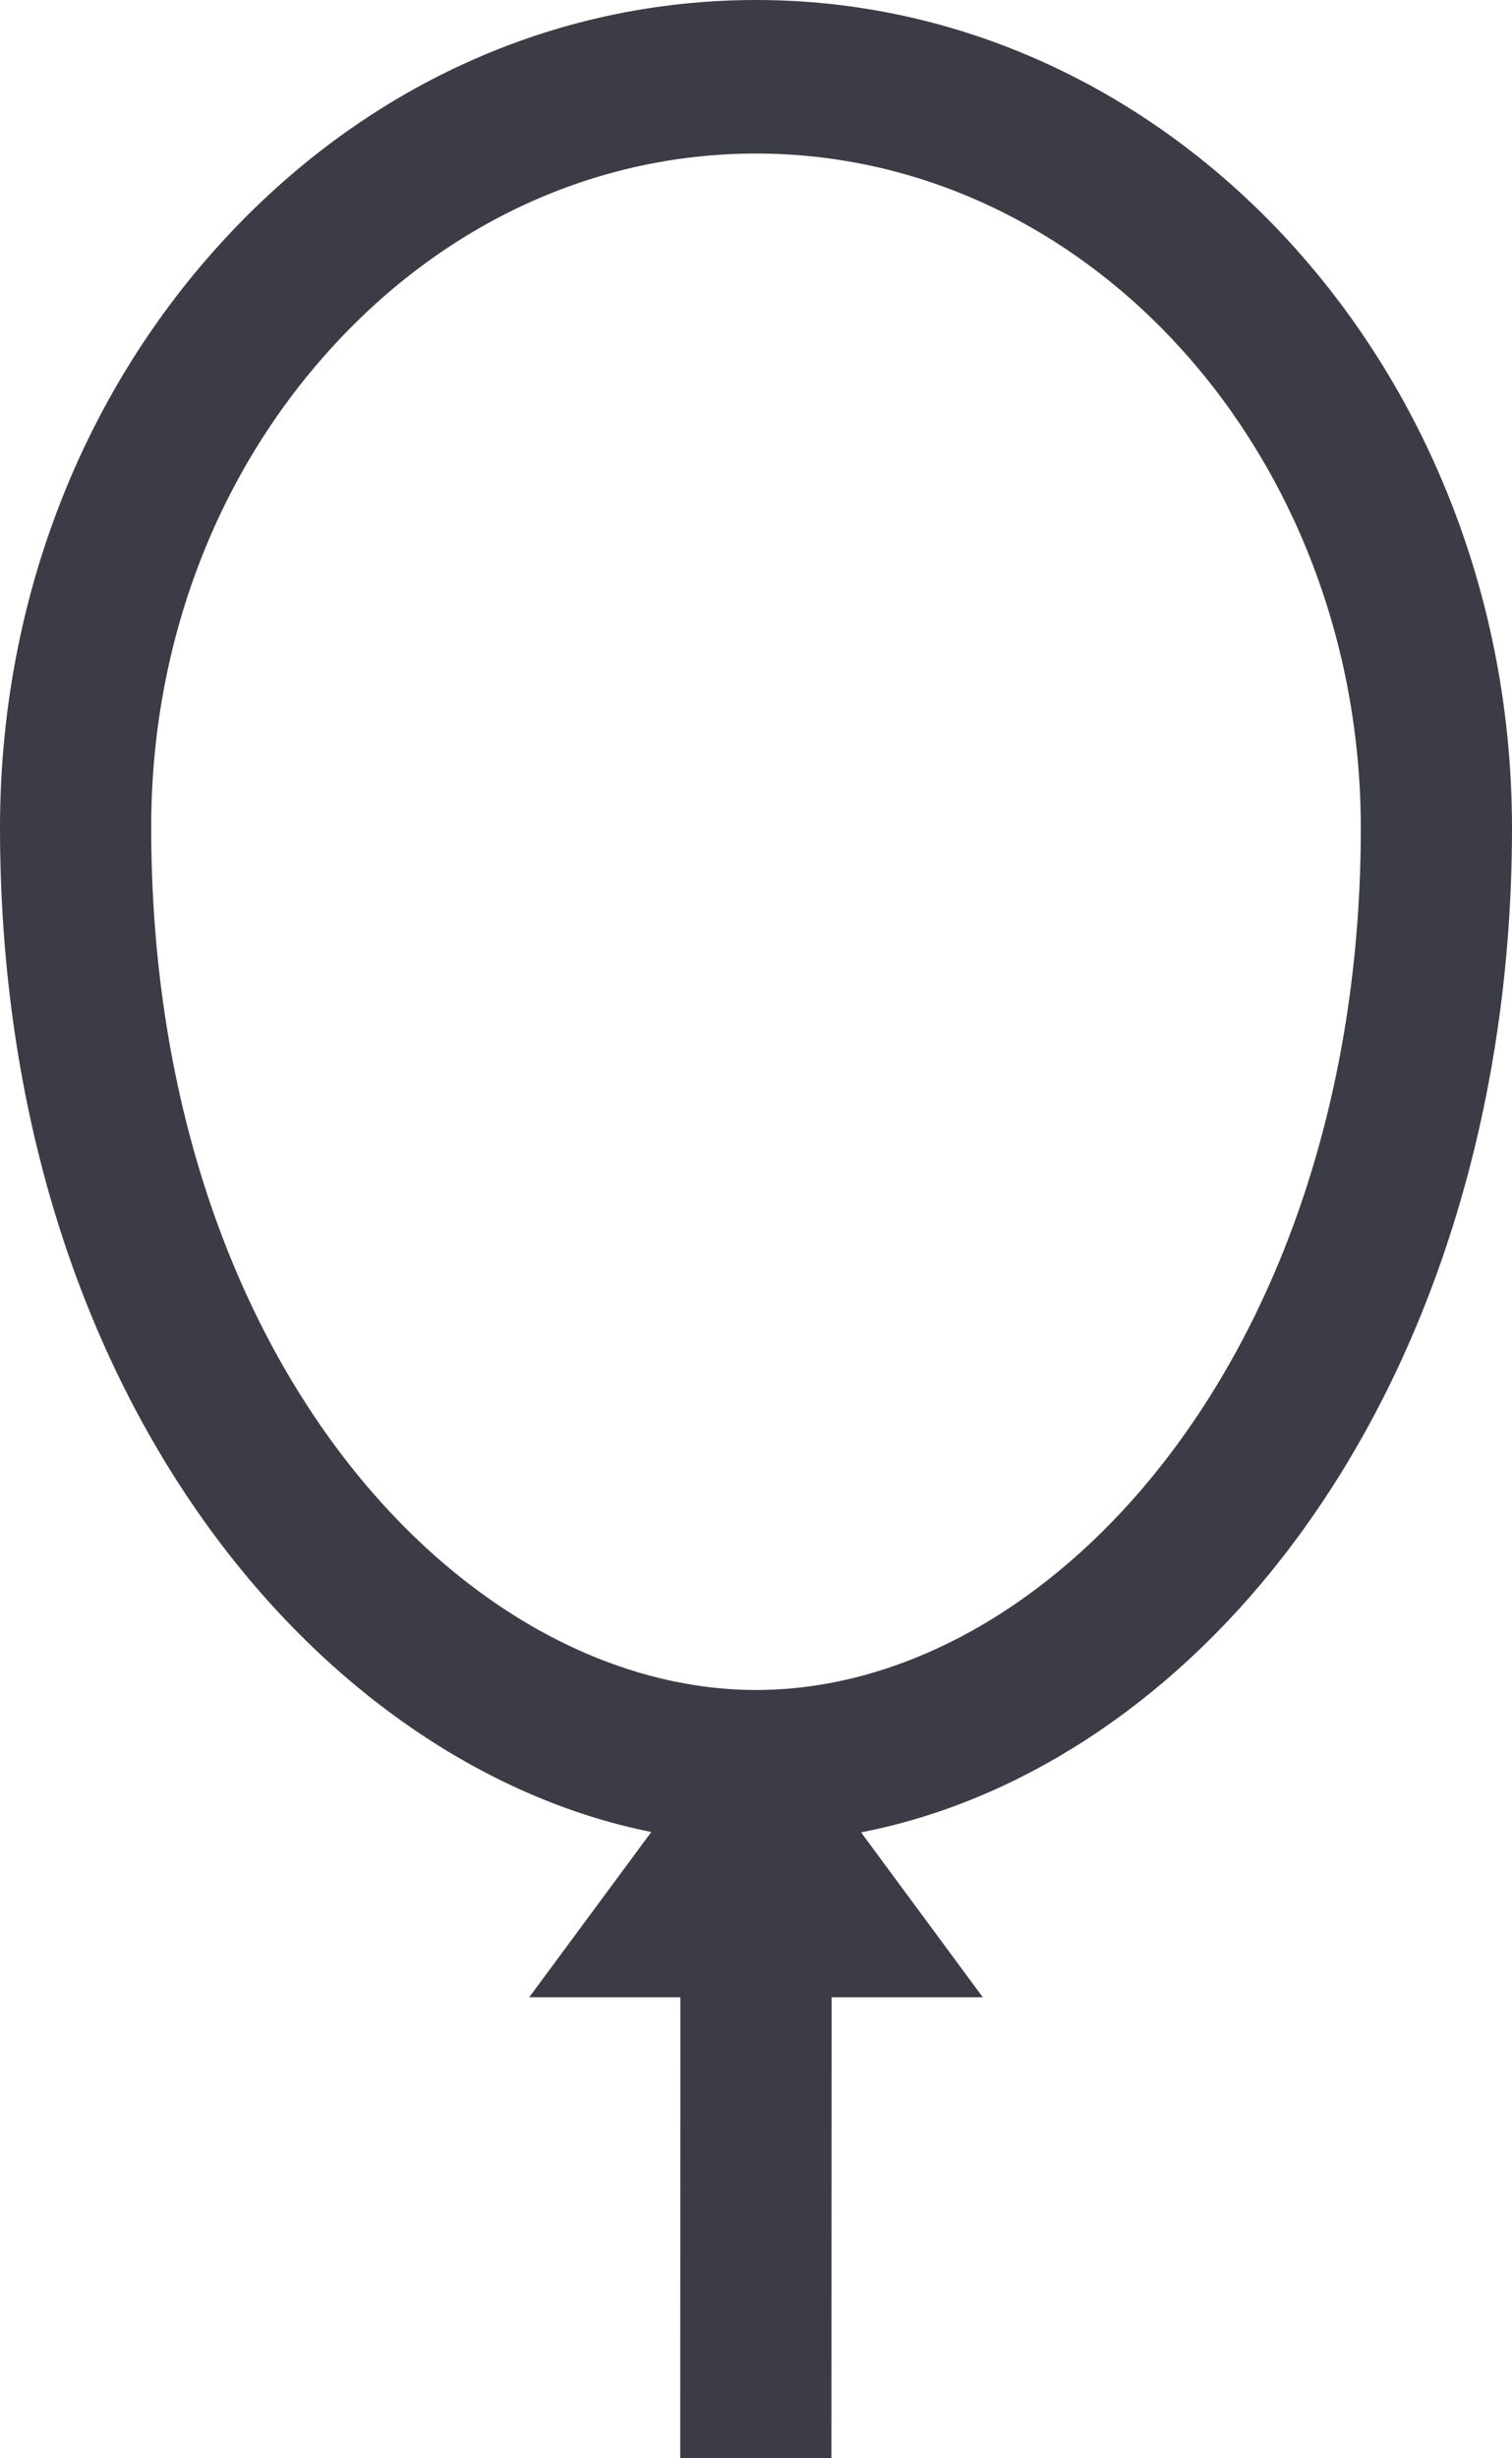 <svg width="8" height="13" viewBox="0 0 8 13"  fill="#3C3C46" xmlns="http://www.w3.org/2000/svg">
    <path d="M4.001 0C2.926 0 1.917 0.46 1.16 1.295C0.412 2.12 -0 3.215 2.69756e-07 4.378C0.001 7.378 1.699 9.339 3.446 9.688L2.8 10.562H3.6L3.599 13H4.399L4.4 10.562H5.2L4.556 9.69C5.383 9.529 6.176 9.02 6.79 8.23C7.571 7.224 8 5.857 8 4.378C7.999 1.964 6.205 0 4.001 0ZM6.162 7.727C5.565 8.496 4.777 8.937 4.001 8.937C2.462 8.937 0.801 7.194 0.8 4.378C0.799 3.42 1.136 2.52 1.749 1.845C2.353 1.179 3.152 0.812 4.001 0.812C5.764 0.812 7.199 2.412 7.2 4.378C7.201 5.675 6.832 6.864 6.162 7.727Z"/>
</svg>
